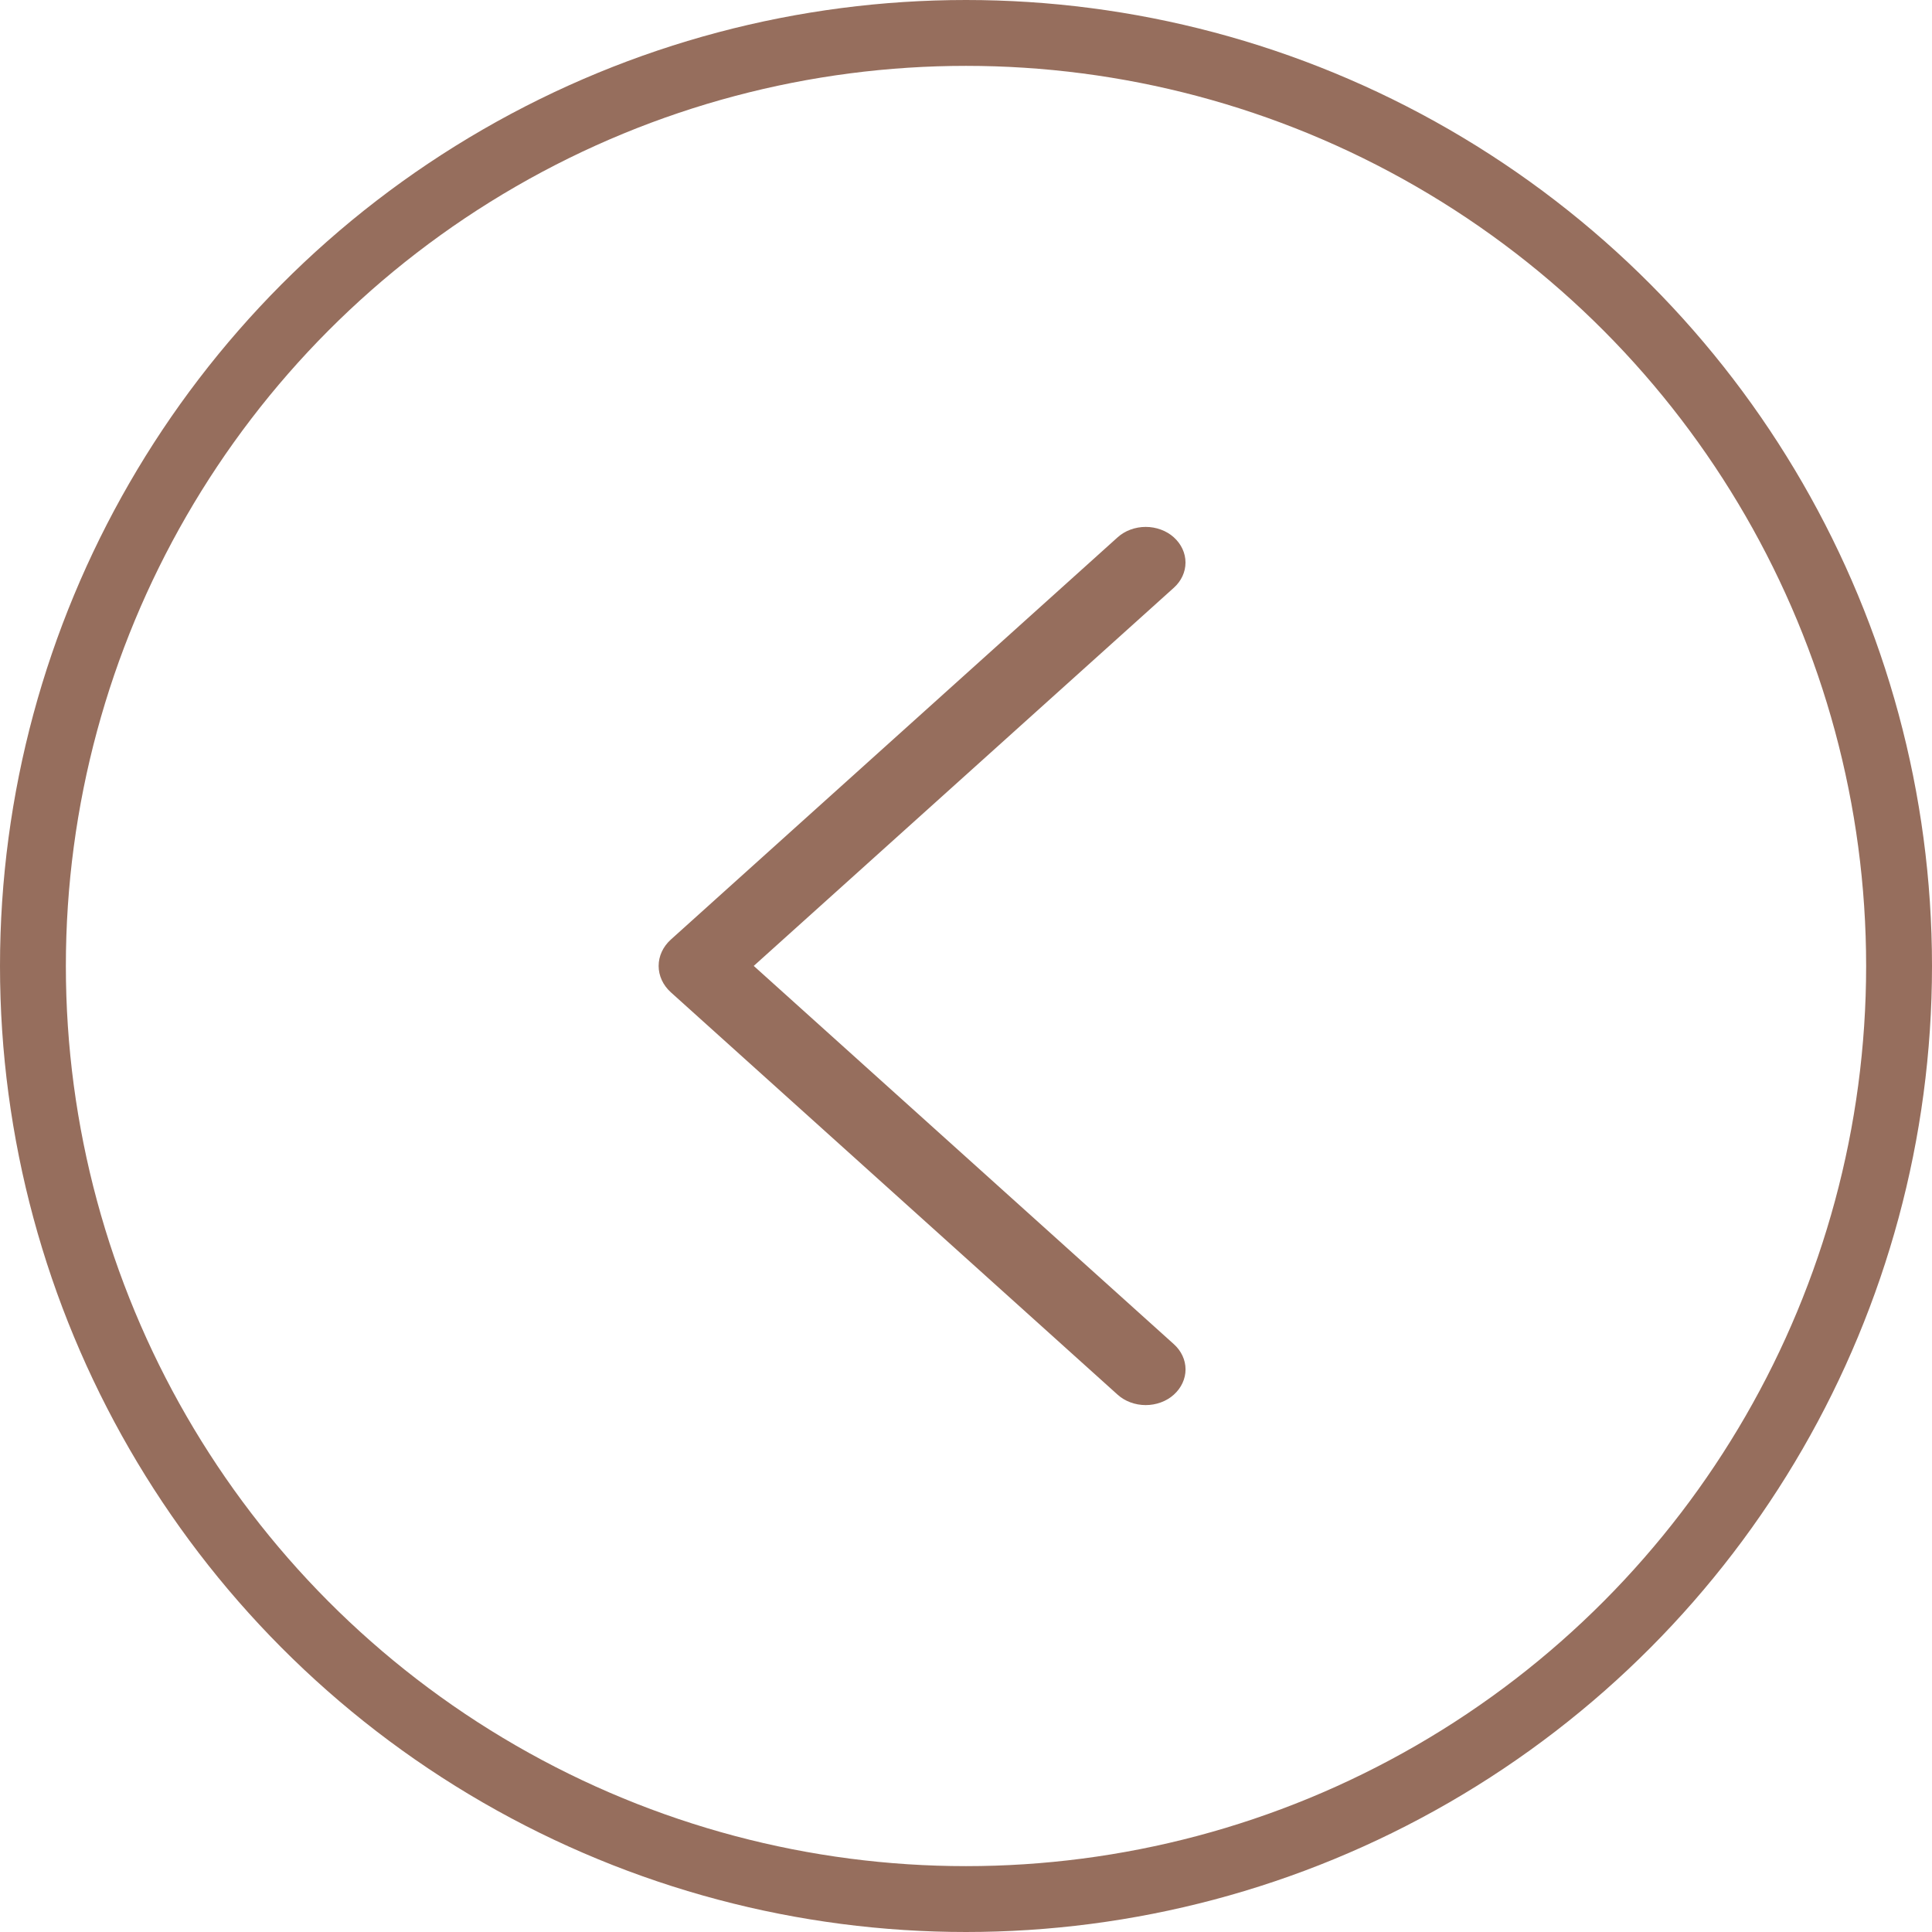 <svg width="44" height="44" viewBox="0 0 44 44" fill="none" xmlns="http://www.w3.org/2000/svg">
  <circle cx="22" cy="22" r="21.25" stroke="#966E5D" stroke-width="1.5" />
  <path
    d="M25.453 12.237L15.279 21.397C15.1 21.558 15 21.774 15 21.998C15 22.223 15.1 22.439 15.279 22.6L25.453 31.763C25.536 31.838 25.636 31.898 25.745 31.938C25.855 31.979 25.974 32 26.093 32C26.212 32 26.33 31.979 26.44 31.938C26.55 31.898 26.65 31.838 26.733 31.763C26.904 31.609 27 31.402 27 31.187C27 30.972 26.904 30.766 26.733 30.612L17.166 21.998L26.733 13.386C26.904 13.233 26.999 13.026 26.999 12.812C26.999 12.597 26.904 12.391 26.733 12.237C26.65 12.162 26.55 12.102 26.44 12.062C26.33 12.021 26.212 12 26.093 12C25.974 12 25.855 12.021 25.745 12.062C25.636 12.102 25.536 12.162 25.453 12.237Z"
    fill="#966E5D" />
</svg>
